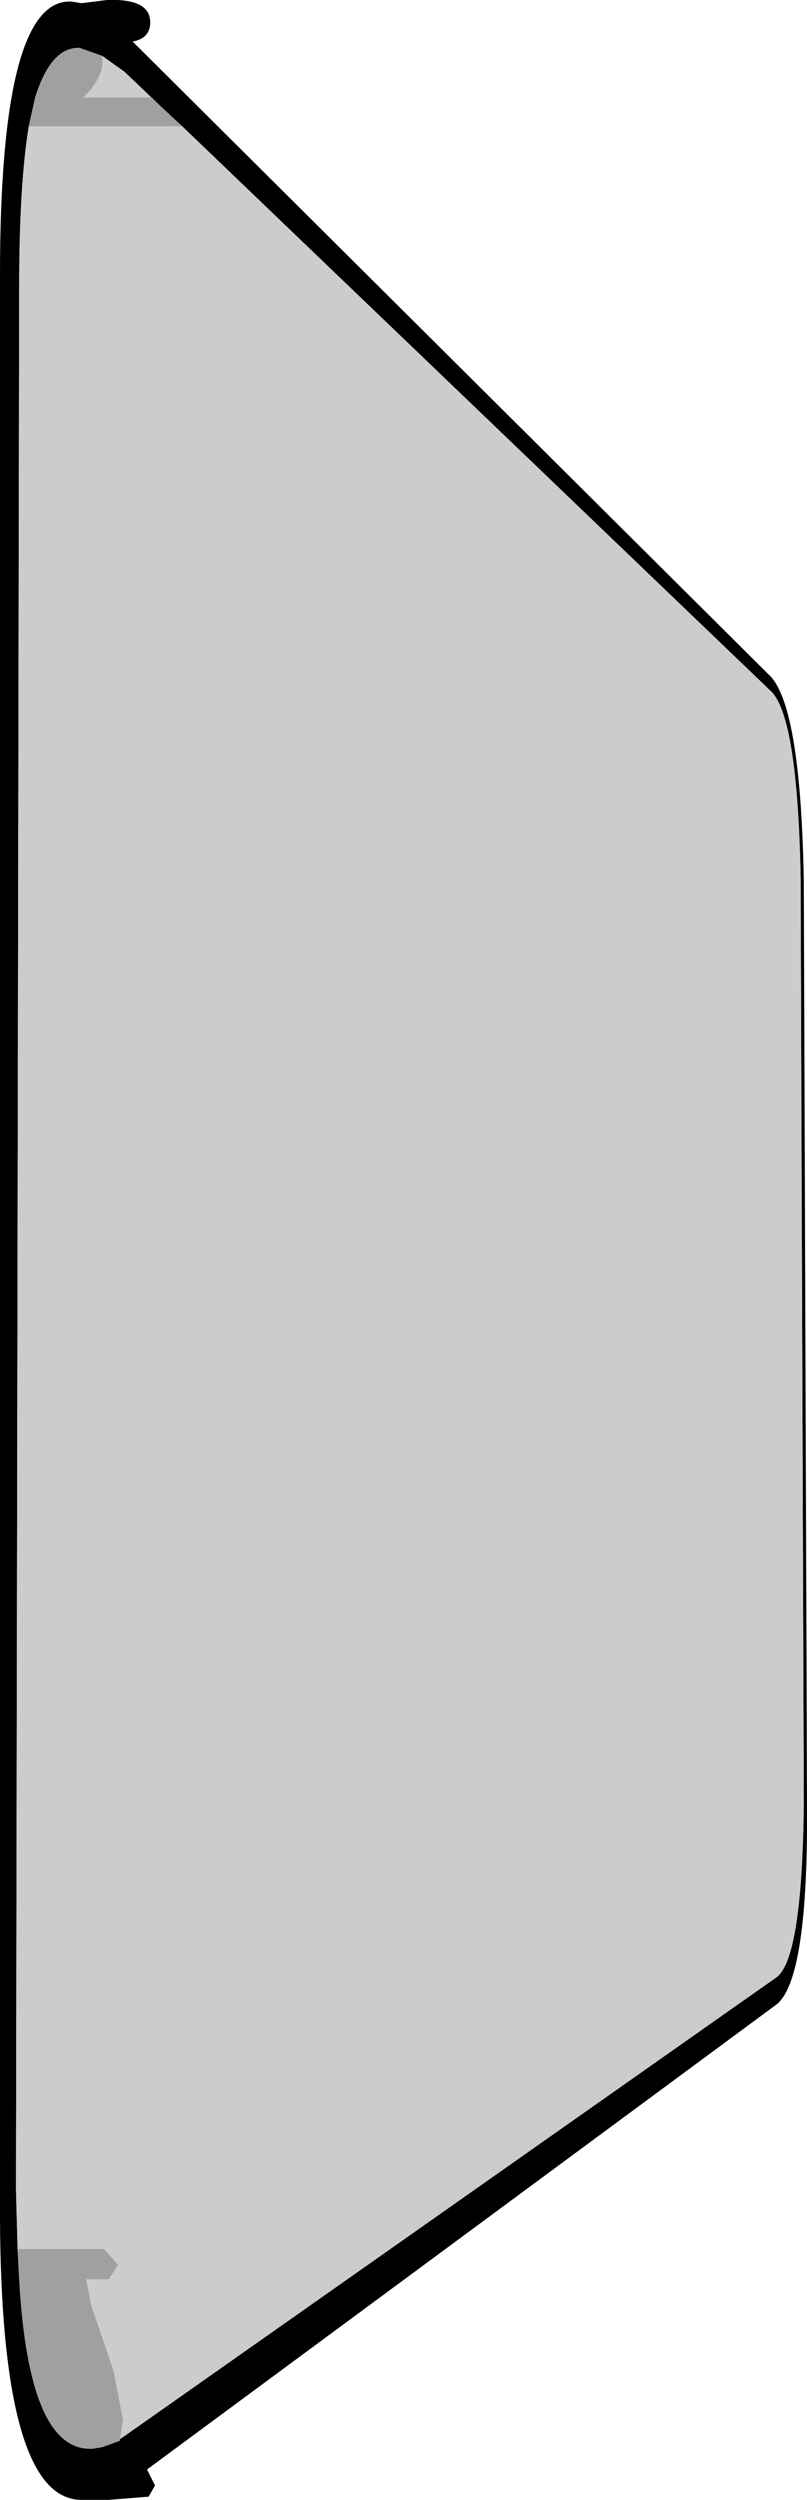 <?xml version="1.0" encoding="UTF-8" standalone="no"?>
<svg xmlns:ffdec="https://www.free-decompiler.com/flash" xmlns:xlink="http://www.w3.org/1999/xlink" ffdec:objectType="shape" height="78.2px" width="25.25px" xmlns="http://www.w3.org/2000/svg">
  <g transform="matrix(1.0, 0.0, 0.0, 1.0, -36.2, 12.25)">
    <path d="M41.2 -8.95 L40.1 -10.0 39.4 -10.5 38.7 -10.75 Q37.8 -10.8 37.3 -9.2 L37.1 -8.3 Q36.8 -6.45 36.8 -3.25 L36.7 56.25 36.75 58.1 36.8 59.05 Q37.1 64.4 39.05 64.35 L39.1 64.35 39.4 64.3 39.95 64.1 39.95 64.05 40.1 63.95 60.5 49.6 Q61.3 49.0 61.35 44.15 L61.25 15.15 Q61.15 10.25 60.35 9.4 L41.9 -8.3 41.2 -8.95 M39.55 -12.25 Q40.9 -12.3 40.9 -11.55 40.9 -11.05 40.35 -10.95 L60.25 8.85 Q61.25 9.75 61.35 15.3 L61.45 44.1 Q61.5 49.65 60.5 50.45 L40.8 65.0 41.05 65.5 40.85 65.85 39.6 65.95 38.95 65.95 38.75 65.95 Q36.15 65.95 36.2 56.5 L36.2 -3.65 Q36.2 -12.35 38.45 -12.2 L38.75 -12.15 39.55 -12.25" fill="#000000" fill-rule="evenodd" stroke="none"/>
    <path d="M39.4 -10.5 L40.1 -10.0 41.2 -8.95 40.95 -9.2 38.8 -9.2 39.0 -9.4 Q39.4 -9.9 39.4 -10.25 L39.4 -10.5 M41.9 -8.3 L60.35 9.4 Q61.15 10.25 61.25 15.15 L61.35 44.15 Q61.3 49.0 60.5 49.6 L40.1 63.95 39.95 64.05 40.05 63.45 39.75 61.9 39.05 59.85 38.9 59.05 39.6 59.05 39.9 58.6 39.45 58.1 36.75 58.1 36.7 56.25 36.8 -3.25 Q36.8 -6.45 37.1 -8.3 L41.9 -8.3" fill="#cccccc" fill-rule="evenodd" stroke="none"/>
    <path d="M41.2 -8.95 L41.9 -8.3 37.1 -8.3 37.3 -9.2 Q37.8 -10.8 38.7 -10.75 L39.4 -10.5 39.4 -10.25 Q39.4 -9.9 39.0 -9.4 L38.8 -9.2 40.95 -9.2 41.2 -8.95 M39.95 64.05 L39.95 64.1 39.4 64.3 39.1 64.35 39.05 64.35 Q37.1 64.4 36.8 59.05 L36.75 58.1 39.45 58.1 39.9 58.6 39.6 59.05 38.9 59.05 39.05 59.85 39.75 61.9 40.05 63.45 39.95 64.05" fill="#a0a0a0" fill-rule="evenodd" stroke="none"/>
  </g>
</svg>

